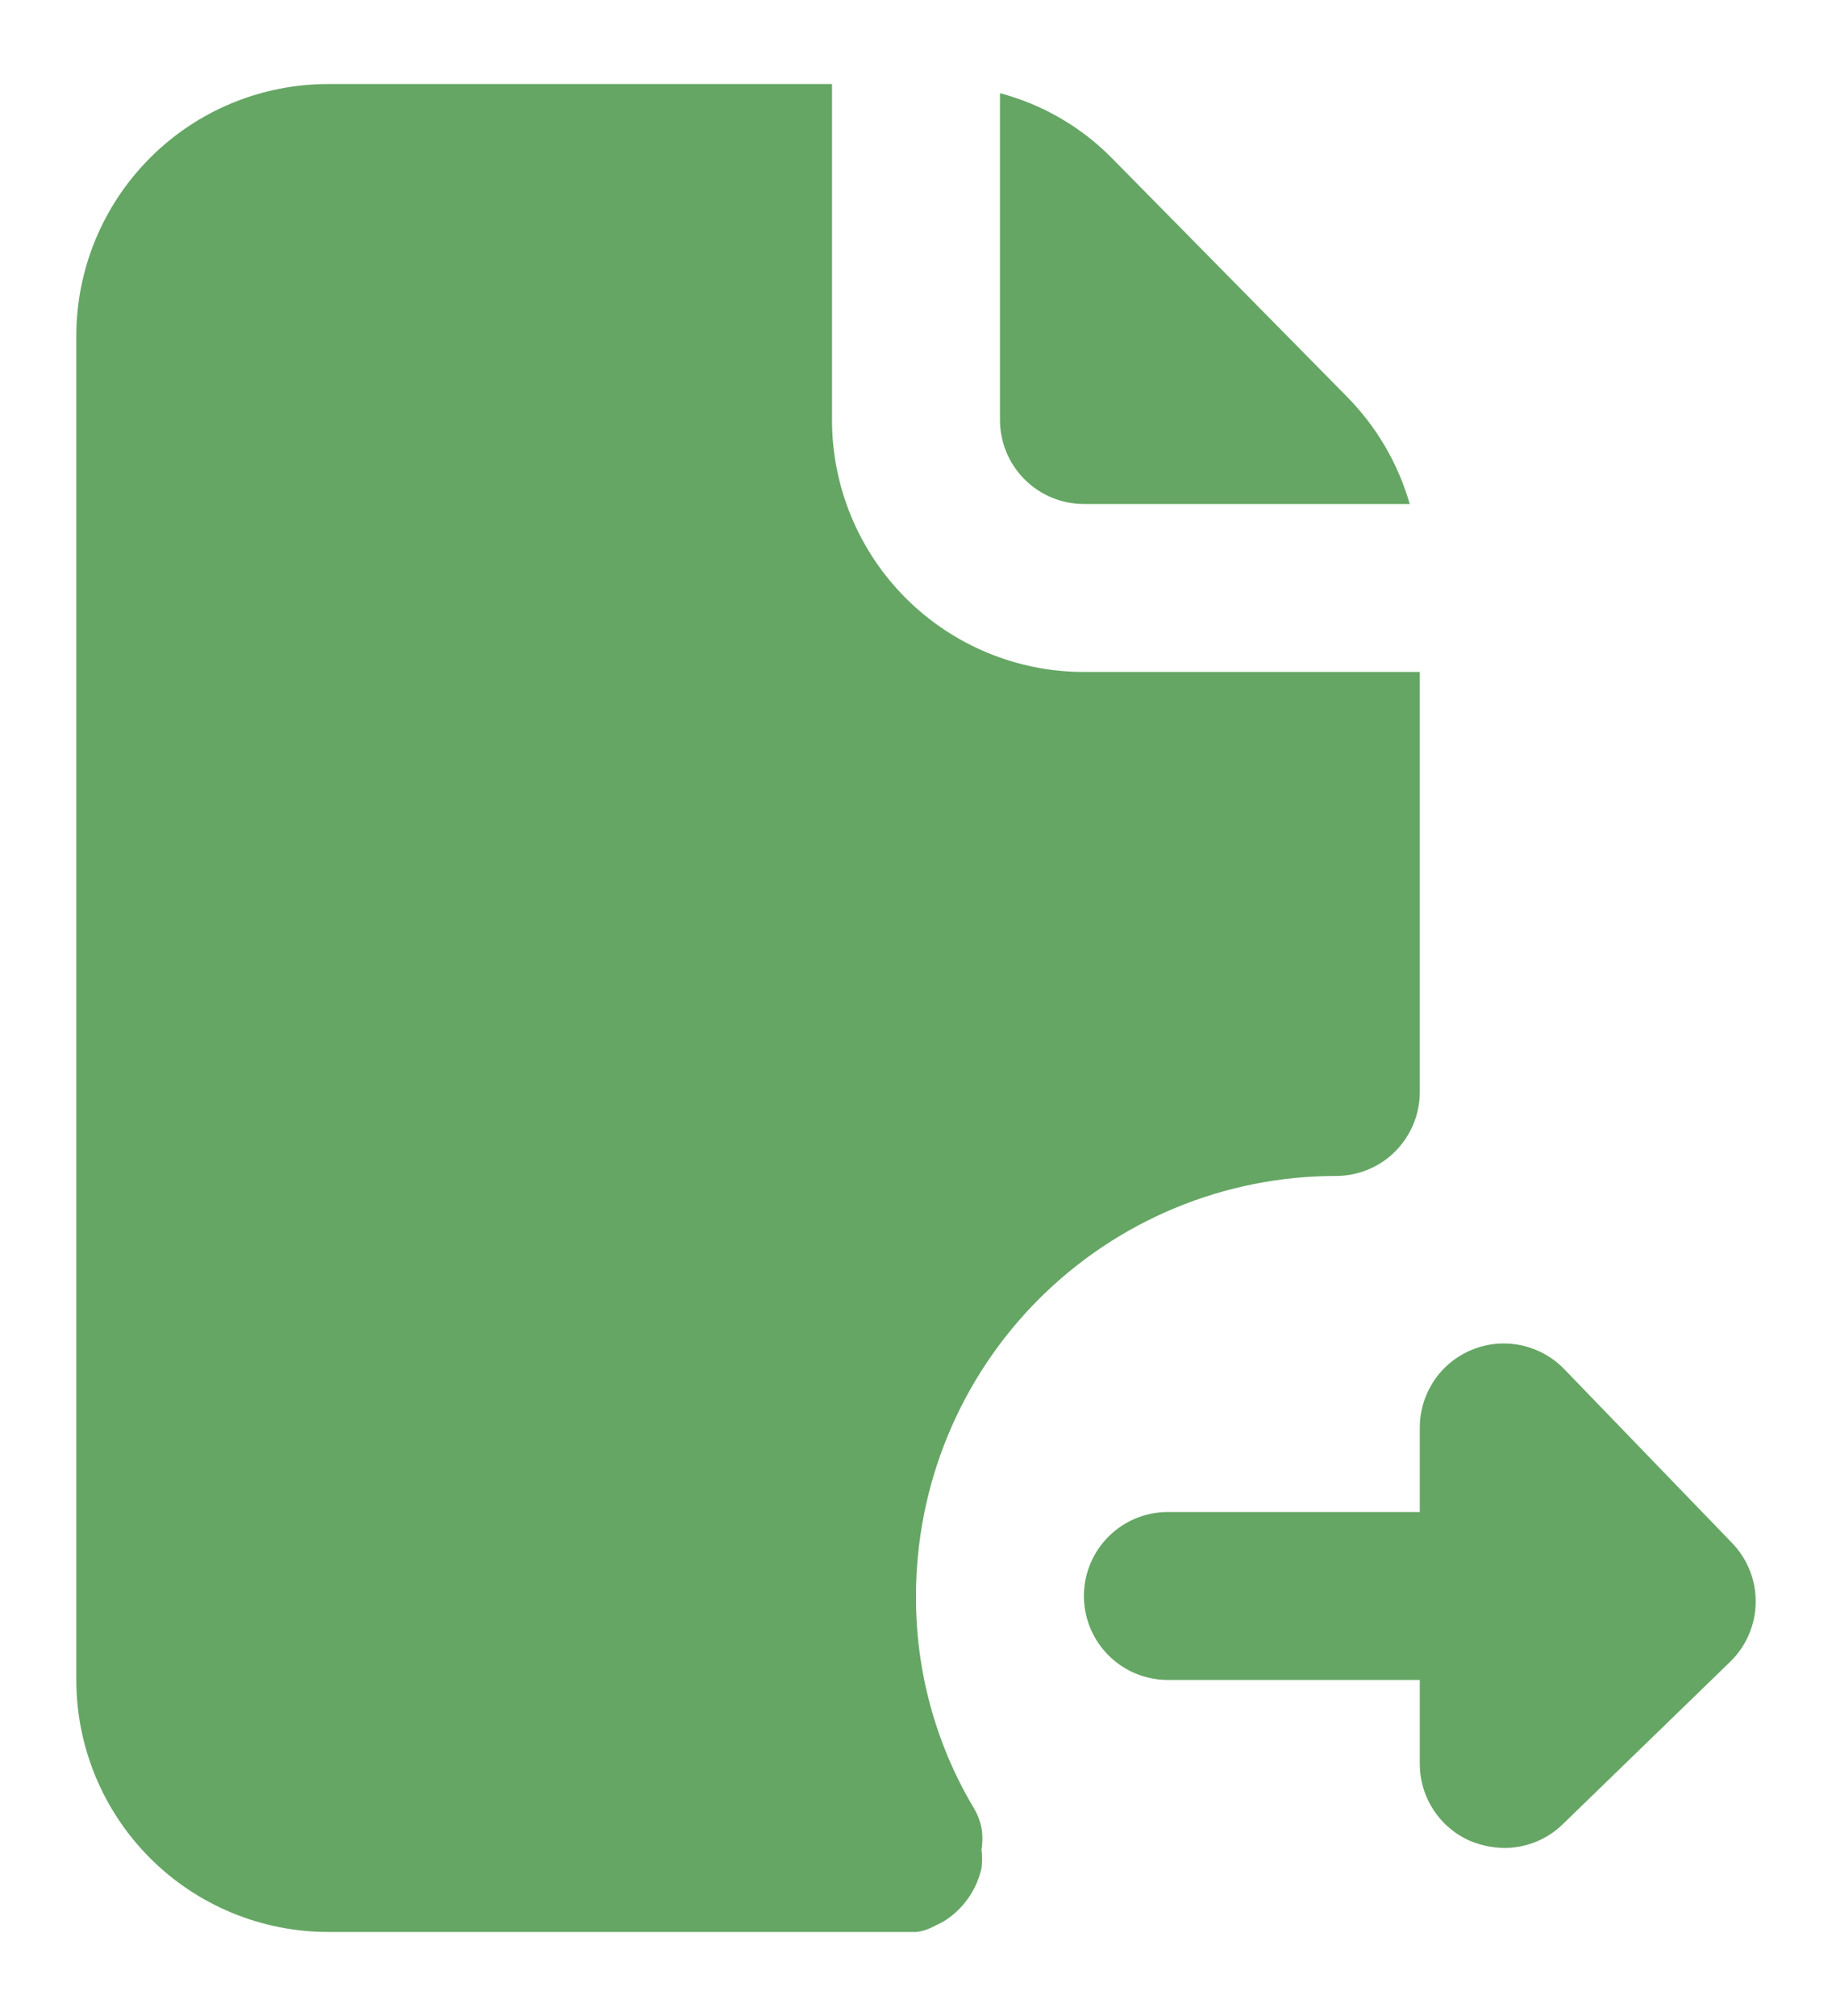 <svg width="20" height="22" viewBox="0 0 20 22" fill="none" xmlns="http://www.w3.org/2000/svg">
<path d="M10.917 4.583V1.017C11.379 1.139 11.8 1.383 12.136 1.723L14.703 4.327C15.026 4.654 15.263 5.057 15.39 5.5H11.833C11.59 5.5 11.357 5.403 11.185 5.231C11.013 5.059 10.917 4.826 10.917 4.583ZM18.91 16.839L17.077 14.941C16.95 14.81 16.786 14.719 16.607 14.681C16.427 14.643 16.241 14.659 16.071 14.729C15.901 14.798 15.756 14.916 15.655 15.068C15.553 15.221 15.499 15.4 15.5 15.583V16.5H12.75C12.507 16.5 12.274 16.596 12.102 16.768C11.93 16.94 11.833 17.173 11.833 17.416C11.833 17.66 11.93 17.893 12.102 18.065C12.274 18.237 12.507 18.333 12.75 18.333H15.5V19.25C15.5 19.43 15.553 19.606 15.653 19.756C15.752 19.906 15.893 20.023 16.059 20.093C16.173 20.139 16.294 20.164 16.417 20.166C16.656 20.168 16.886 20.076 17.058 19.91L18.892 18.131C19.064 17.962 19.163 17.732 19.167 17.49C19.171 17.247 19.078 17.014 18.91 16.839V16.839ZM14.583 12.833C14.826 12.833 15.06 12.737 15.232 12.565C15.403 12.393 15.5 12.16 15.5 11.916V7.333H11.833C11.104 7.333 10.405 7.043 9.889 6.528C9.373 6.012 9.083 5.313 9.083 4.583V0.917H3.583C2.854 0.917 2.154 1.206 1.639 1.722C1.123 2.238 0.833 2.937 0.833 3.667V18.333C0.833 19.062 1.123 19.762 1.639 20.278C2.154 20.793 2.854 21.083 3.583 21.083H9.826H10.009C10.07 21.075 10.129 21.056 10.183 21.028L10.293 20.973C10.4 20.909 10.492 20.824 10.564 20.723C10.637 20.622 10.688 20.508 10.715 20.387C10.724 20.32 10.724 20.252 10.715 20.185C10.728 20.106 10.728 20.025 10.715 19.947C10.698 19.865 10.667 19.788 10.623 19.717C10.211 19.021 9.996 18.226 10 17.416C10 16.201 10.483 15.035 11.342 14.176C12.202 13.316 13.368 12.833 14.583 12.833V12.833Z" fill="#65A664"/>
</svg>
